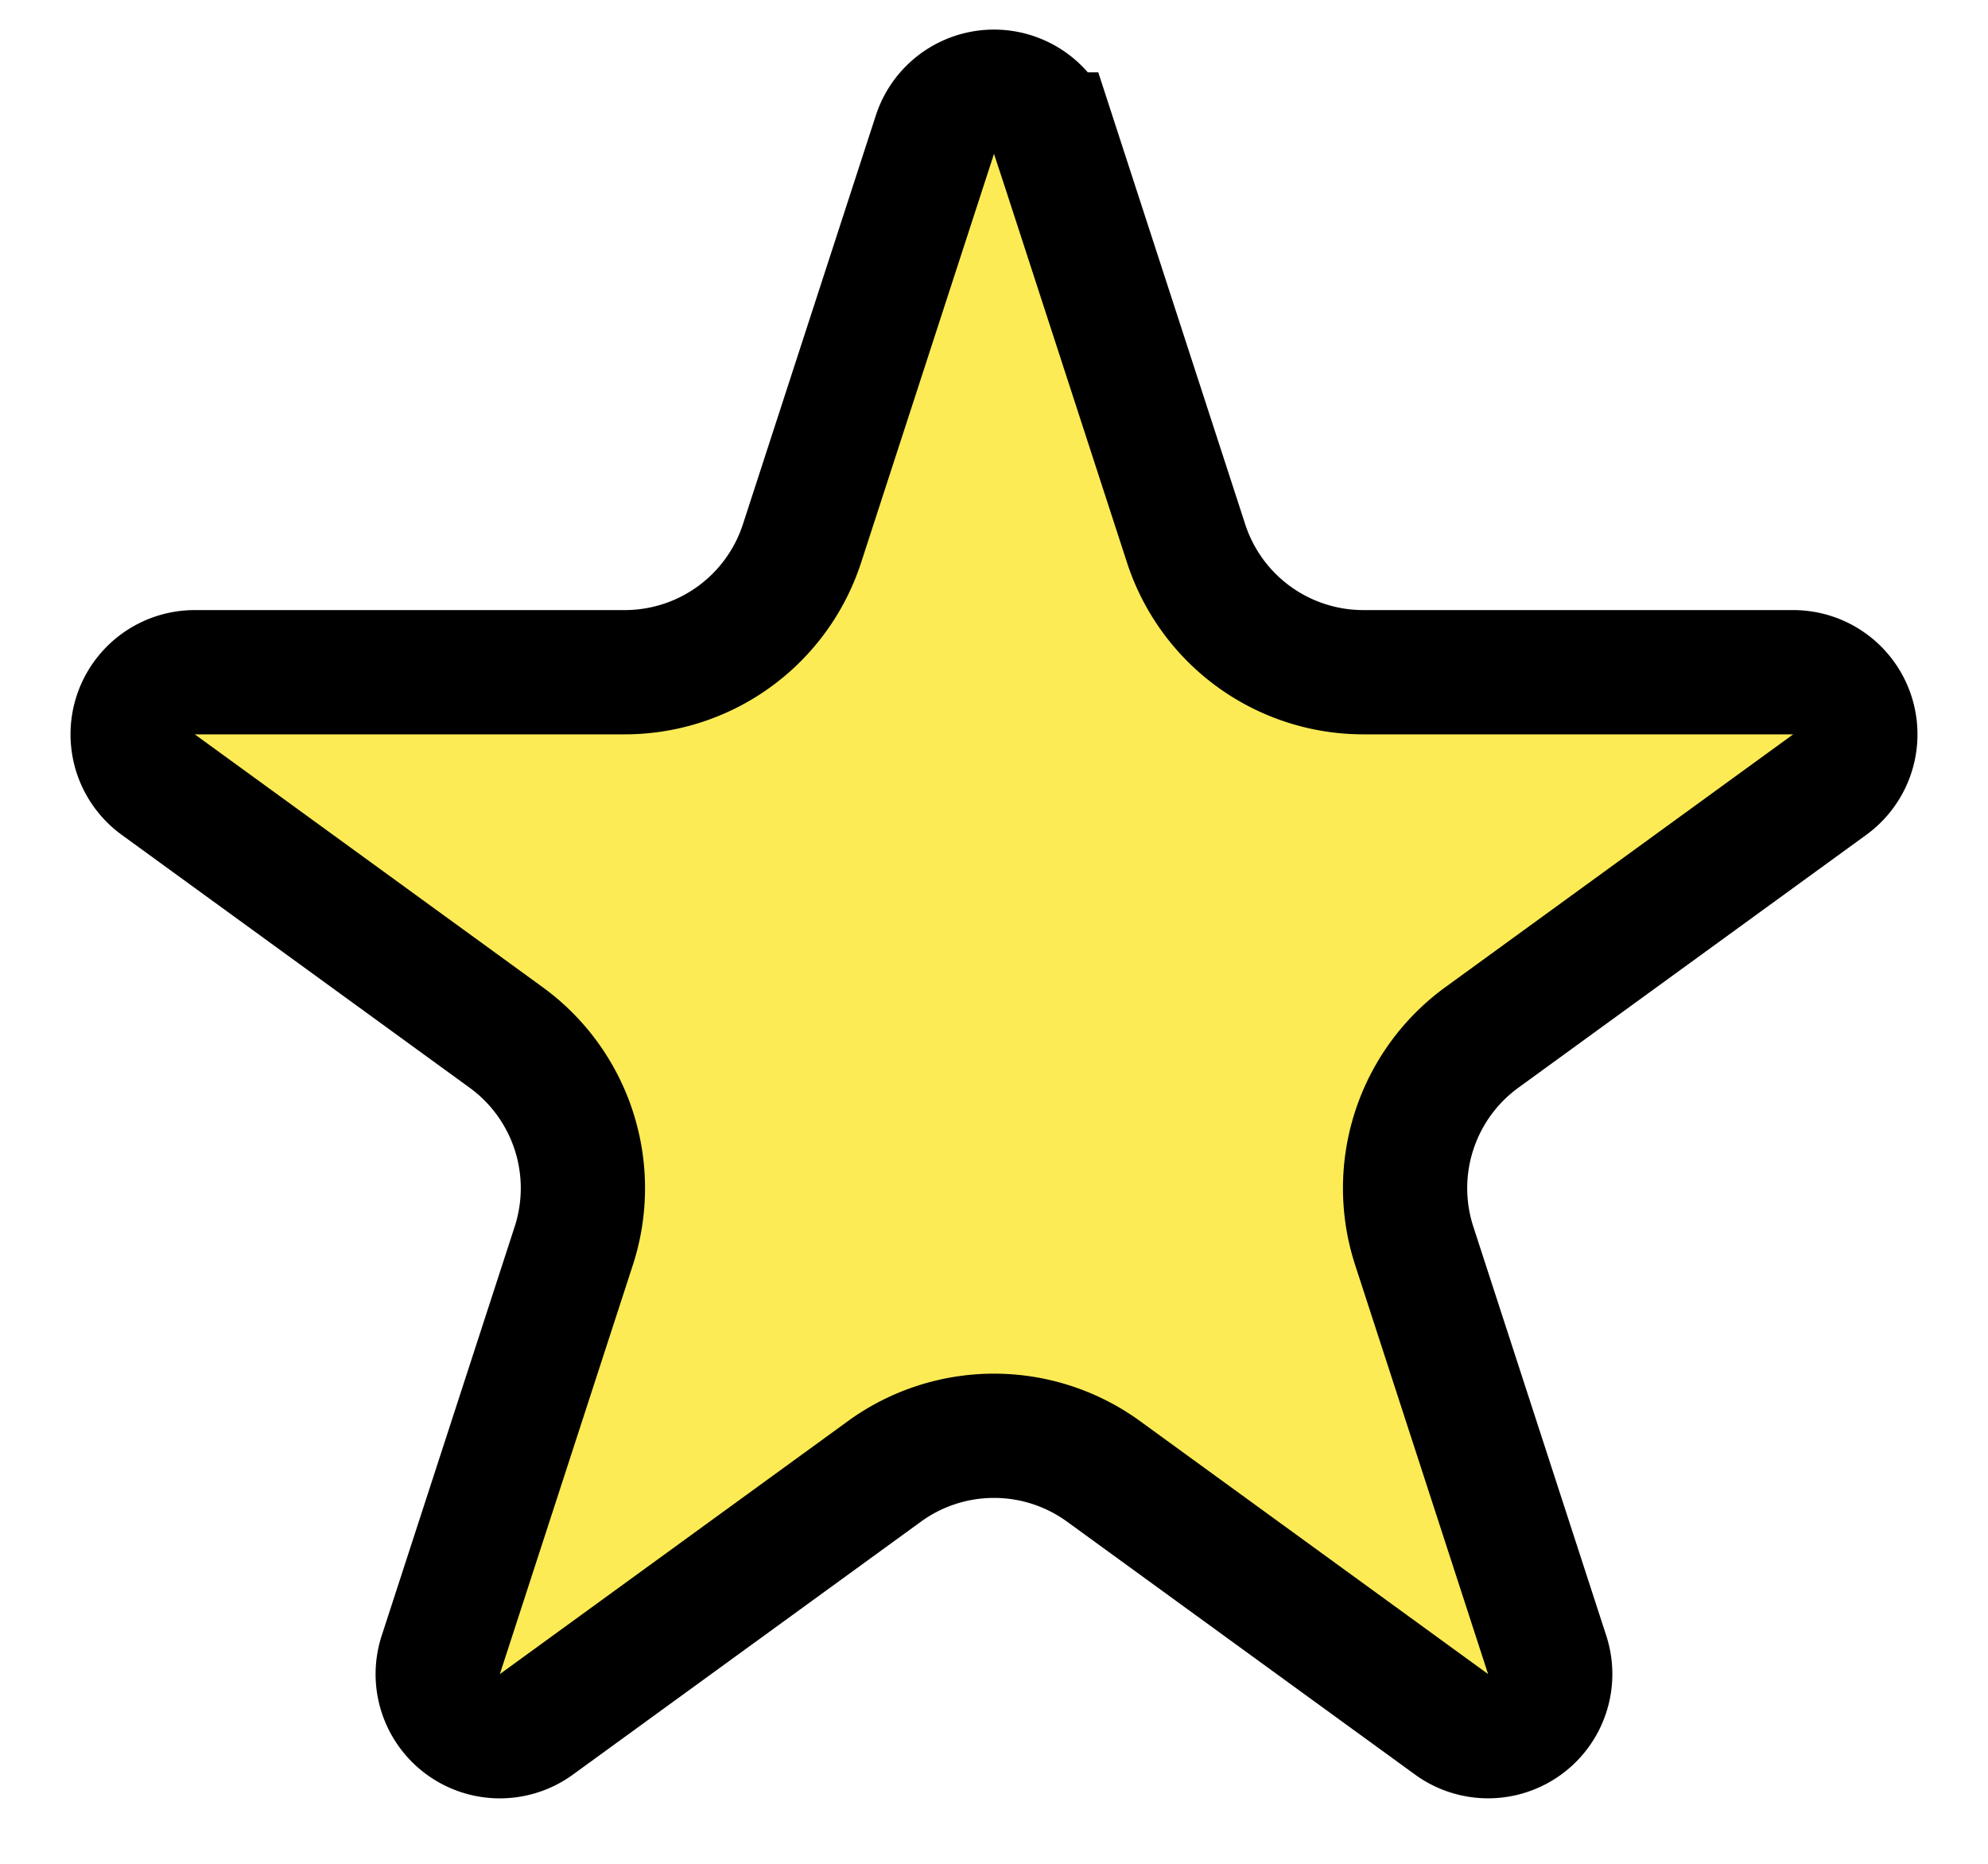 <svg width="16" height="15" fill="none" xmlns="http://www.w3.org/2000/svg"><path d="M8.476 1.082l1.07 3.291a1.5 1.5 0 001.426 1.037h3.46a.5.5 0 01.295.904l-2.8 2.035a1.5 1.5 0 00-.545 1.677l1.07 3.292a.5.5 0 01-.77.559l-2.8-2.035a1.5 1.5 0 00-1.764 0l-2.8 2.035a.5.5 0 01-.77-.56l1.07-3.291a1.5 1.5 0 00-.545-1.677l-2.8-2.035a.5.5 0 01.294-.904h3.461a1.5 1.5 0 001.427-1.037l1.07-3.291a.5.5 0 01.95 0z" fill="#FCEB54" stroke="#000"/></svg>
